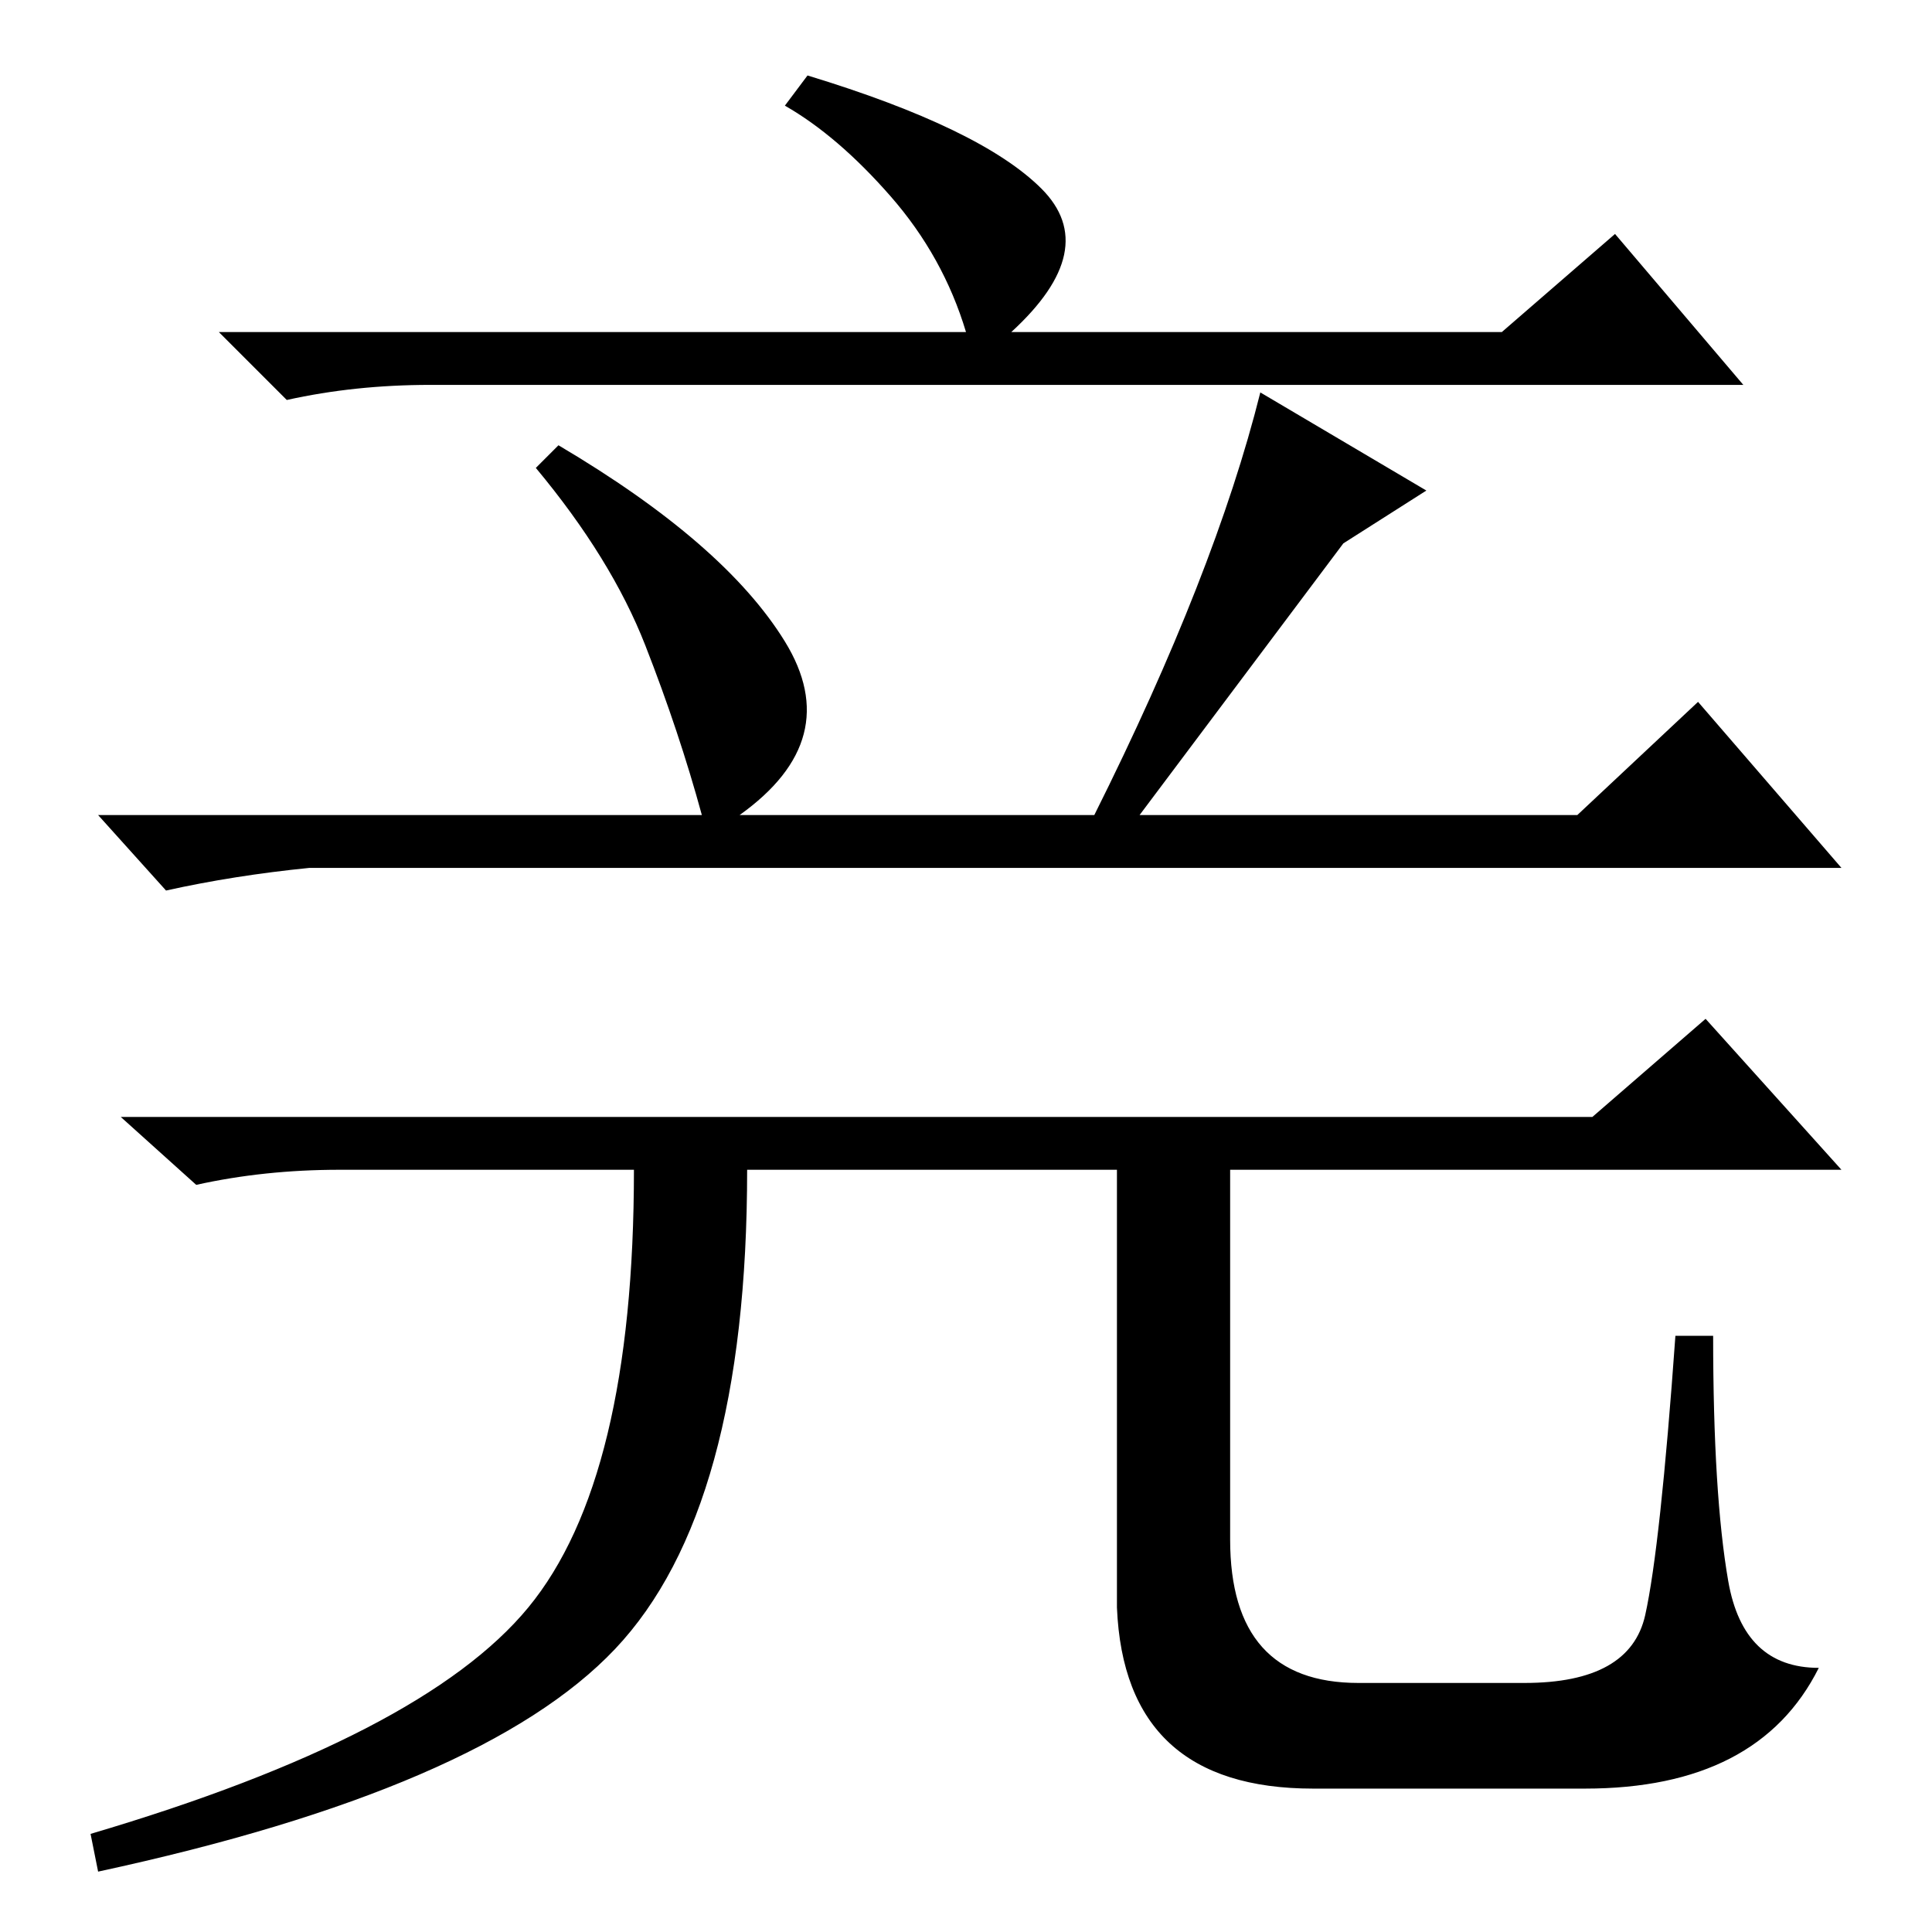 <?xml version="1.0" standalone="no"?>
<!DOCTYPE svg PUBLIC "-//W3C//DTD SVG 1.1//EN" "http://www.w3.org/Graphics/SVG/1.1/DTD/svg11.dtd" >
<svg xmlns="http://www.w3.org/2000/svg" xmlns:xlink="http://www.w3.org/1999/xlink" version="1.1" viewBox="0 -36 256 256">
  <g transform="matrix(1 0 0 -1 0 220)">
   <path fill="currentColor"
d="M128 212q-3 10 -10 18t-14 12l3 4q23 -7 31 -15t-4 -19h65l15 13l17 -20h-174q-10 0 -19 -2l-9 9h99zM104 171q8 -13 -6 -23h47q16 32 22 56l22 -13l-11 -7l-27 -36h58l16 15l19 -22h-203q-10 -1 -19 -3l-9 10h80q-3 11 -7.5 22.5t-14.5 23.5l3 3q22 -13 30 -26zM45 101
q-10 0 -19 -2l-10 9h195l15 13l18 -20h-81v-49q0 -19 17 -19h22q14 0 16 9t4 37h5q0 -21 2 -32.5t12 -11.5q-8 -16 -31 -16h-36q-25 0 -26 24v58h-49q0 -45 -17.5 -63.5t-68.5 -29.5l-1 5q44 13 58 30t14 58h-39z" />
  </g>

</svg>
